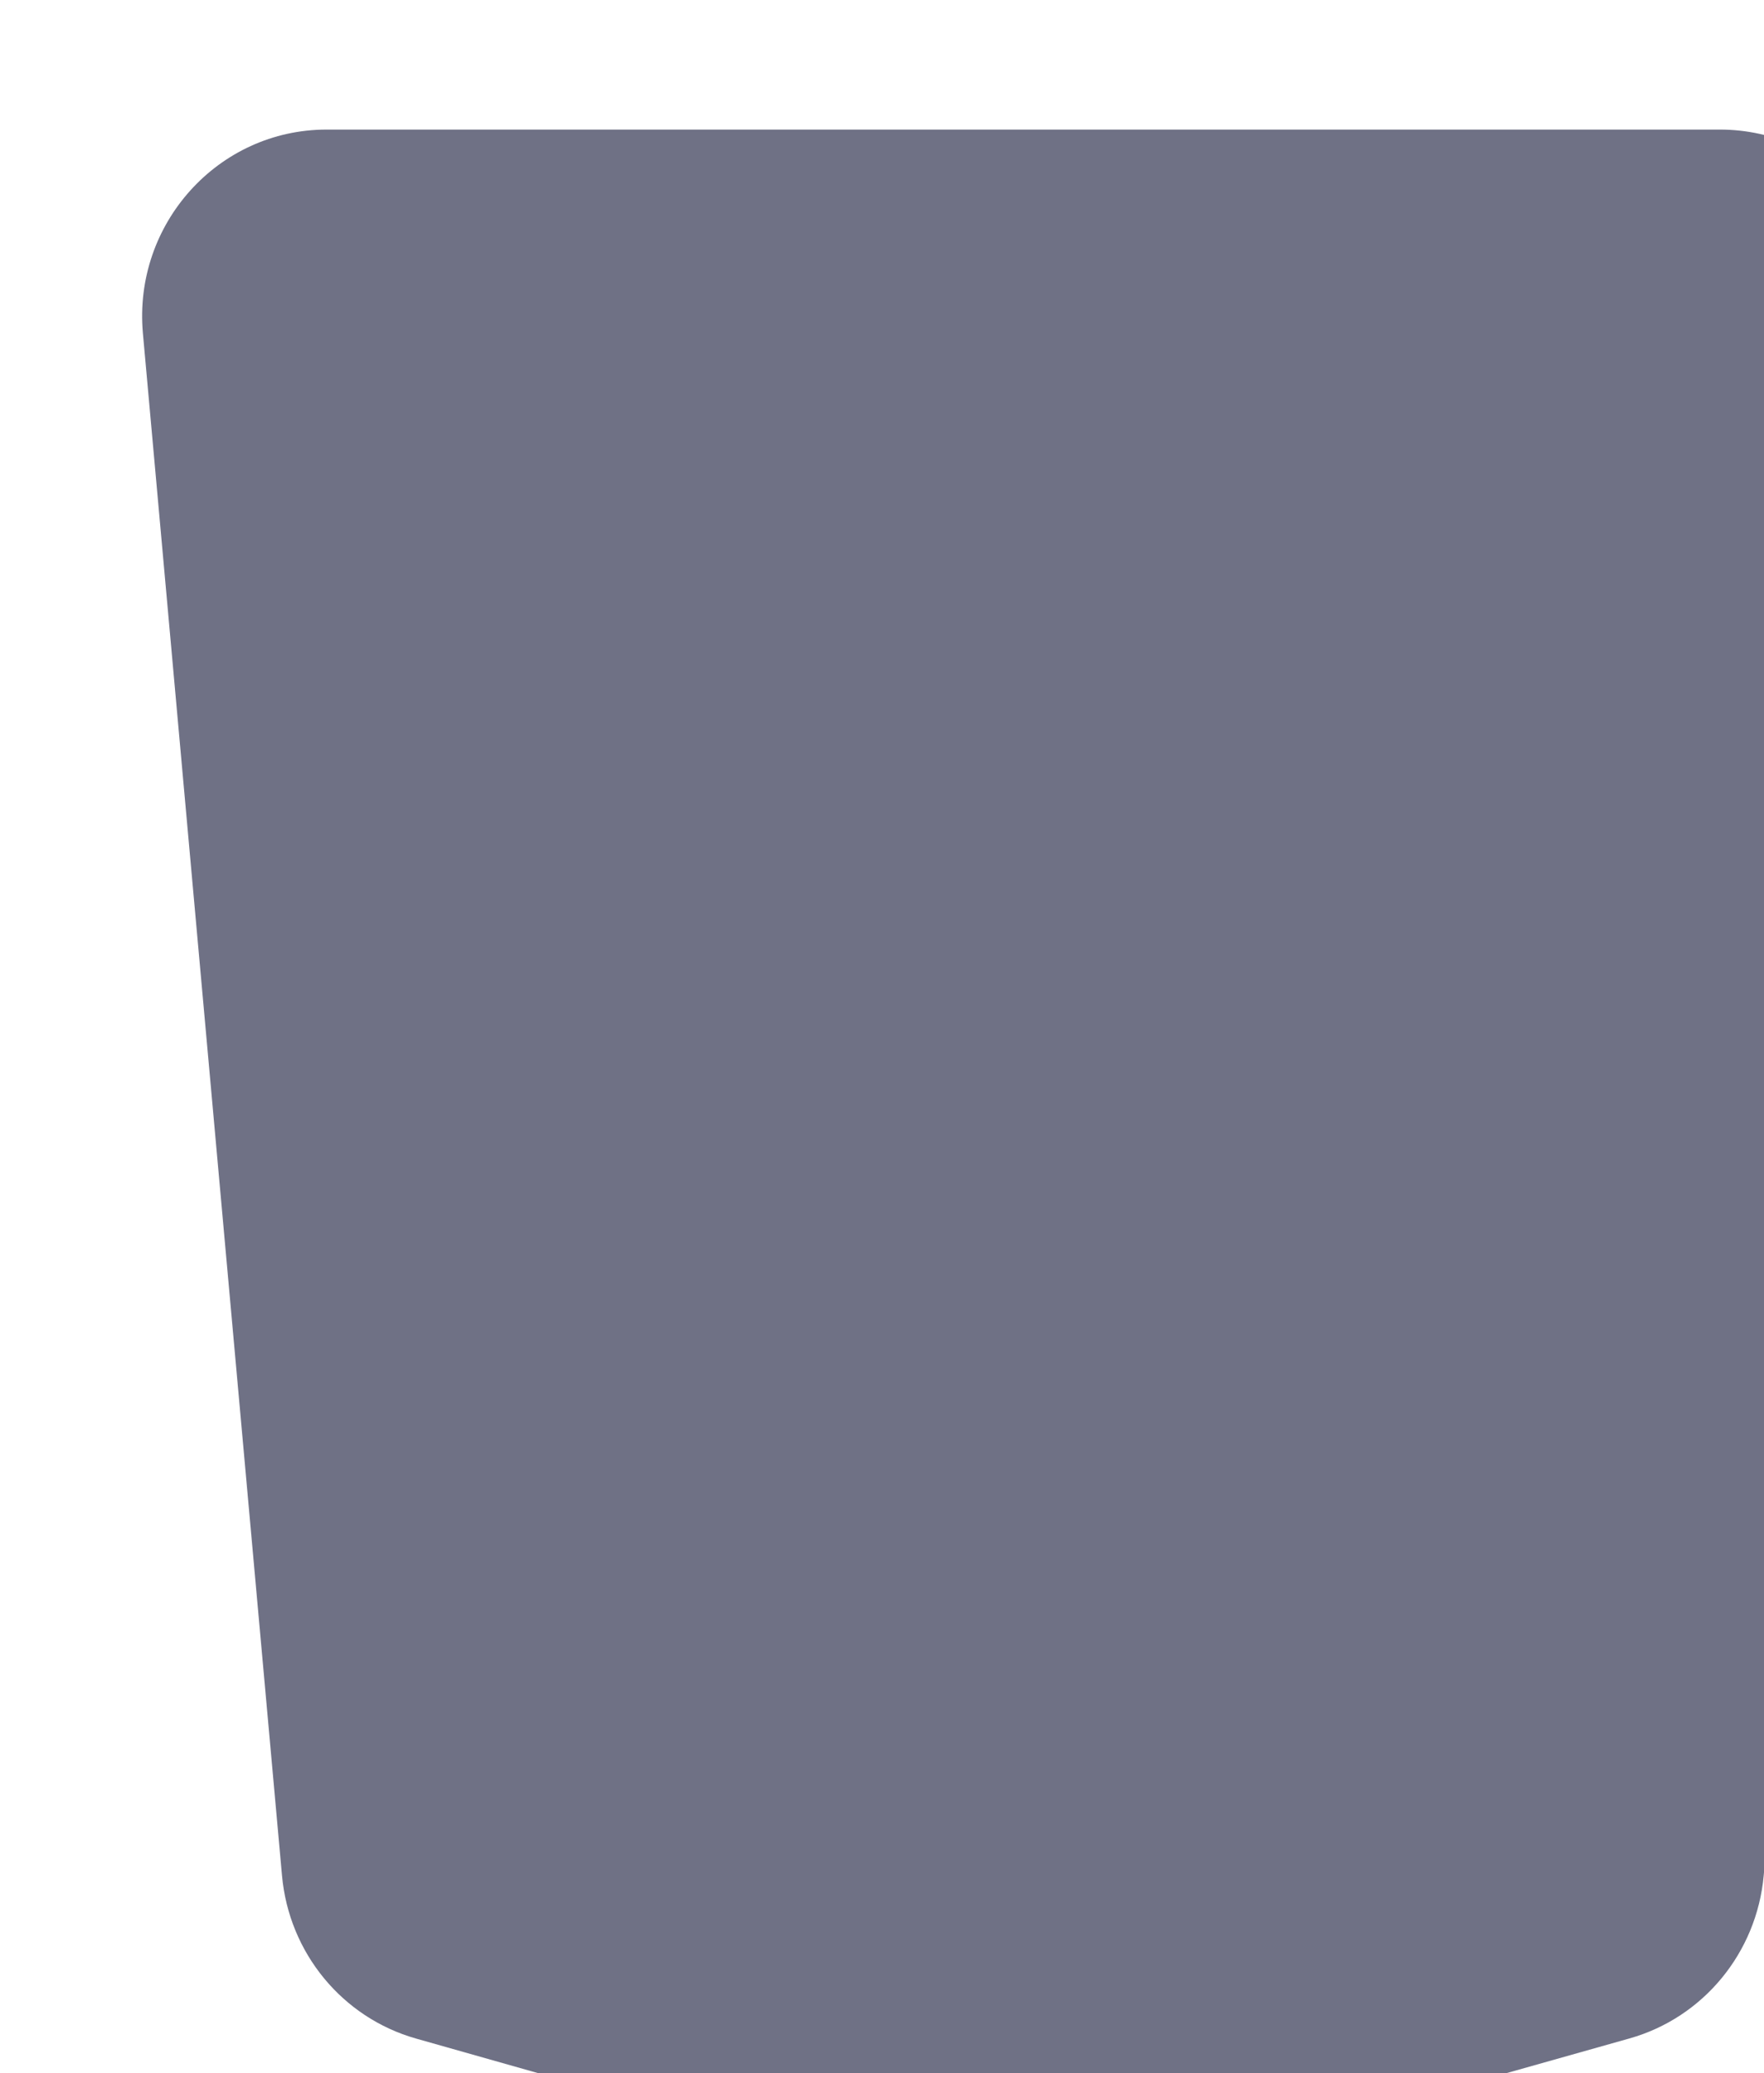 <svg width="422" height="496" viewBox="0 0 422 496" fill="none" xmlns="http://www.w3.org/2000/svg">
  <g filter="url(#filter0_ii_2410_11939)">
    <path
      d="M377.463 0H44.137C18.178 0 -2.175 22.578 0.187 48.757L33.465 417.719C35.131 436.189 47.888 451.697 65.526 456.694L198.448 494.348C206.208 496.546 214.415 496.551 222.179 494.361L355.824 456.665C373.475 451.687 386.253 436.18 387.93 417.702L421.411 48.782C423.788 22.595 403.432 0 377.463 0Z"
      fill="#101335" fill-opacity="0.6" />
  </g>
  <defs>
    <filter id="filter0_ii_2410_11939" x="0" y="0" width="443.6" height="520" filterUnits="userSpaceOnUse"
      color-interpolation-filters="sRGB">
      <feFlood flood-opacity="0" result="BackgroundImageFix" />
      <feBlend mode="normal" in="SourceGraphic" in2="BackgroundImageFix" result="shape" />
      <feColorMatrix in="SourceAlpha" type="matrix" values="0 0 0 0 0 0 0 0 0 0 0 0 0 0 0 0 0 0 127 0"
        result="hardAlpha" />
      <feOffset dx="12" dy="7" />
      <feGaussianBlur stdDeviation="11.839" />
      <feComposite in2="hardAlpha" operator="arithmetic" k2="-1" k3="1" />
      <feColorMatrix type="matrix" values="0 0 0 0 0.521 0 0 0 0 0.76 0 0 0 0 1 0 0 0 0.13 0" />
      <feBlend mode="normal" in2="shape" result="effect1_innerShadow_2410_11939" />
      <feColorMatrix in="SourceAlpha" type="matrix" values="0 0 0 0 0 0 0 0 0 0 0 0 0 0 0 0 0 0 127 0"
        result="hardAlpha" />
      <feOffset dx="22" dy="24" />
      <feGaussianBlur stdDeviation="44" />
      <feComposite in2="hardAlpha" operator="arithmetic" k2="-1" k3="1" />
      <feColorMatrix type="matrix" values="0 0 0 0 0.119 0 0 0 0 0.675 0 0 0 0 0.988 0 0 0 0.13 0" />
      <feBlend mode="normal" in2="effect1_innerShadow_2410_11939" result="effect2_innerShadow_2410_11939" />
    </filter>
  </defs>
</svg>